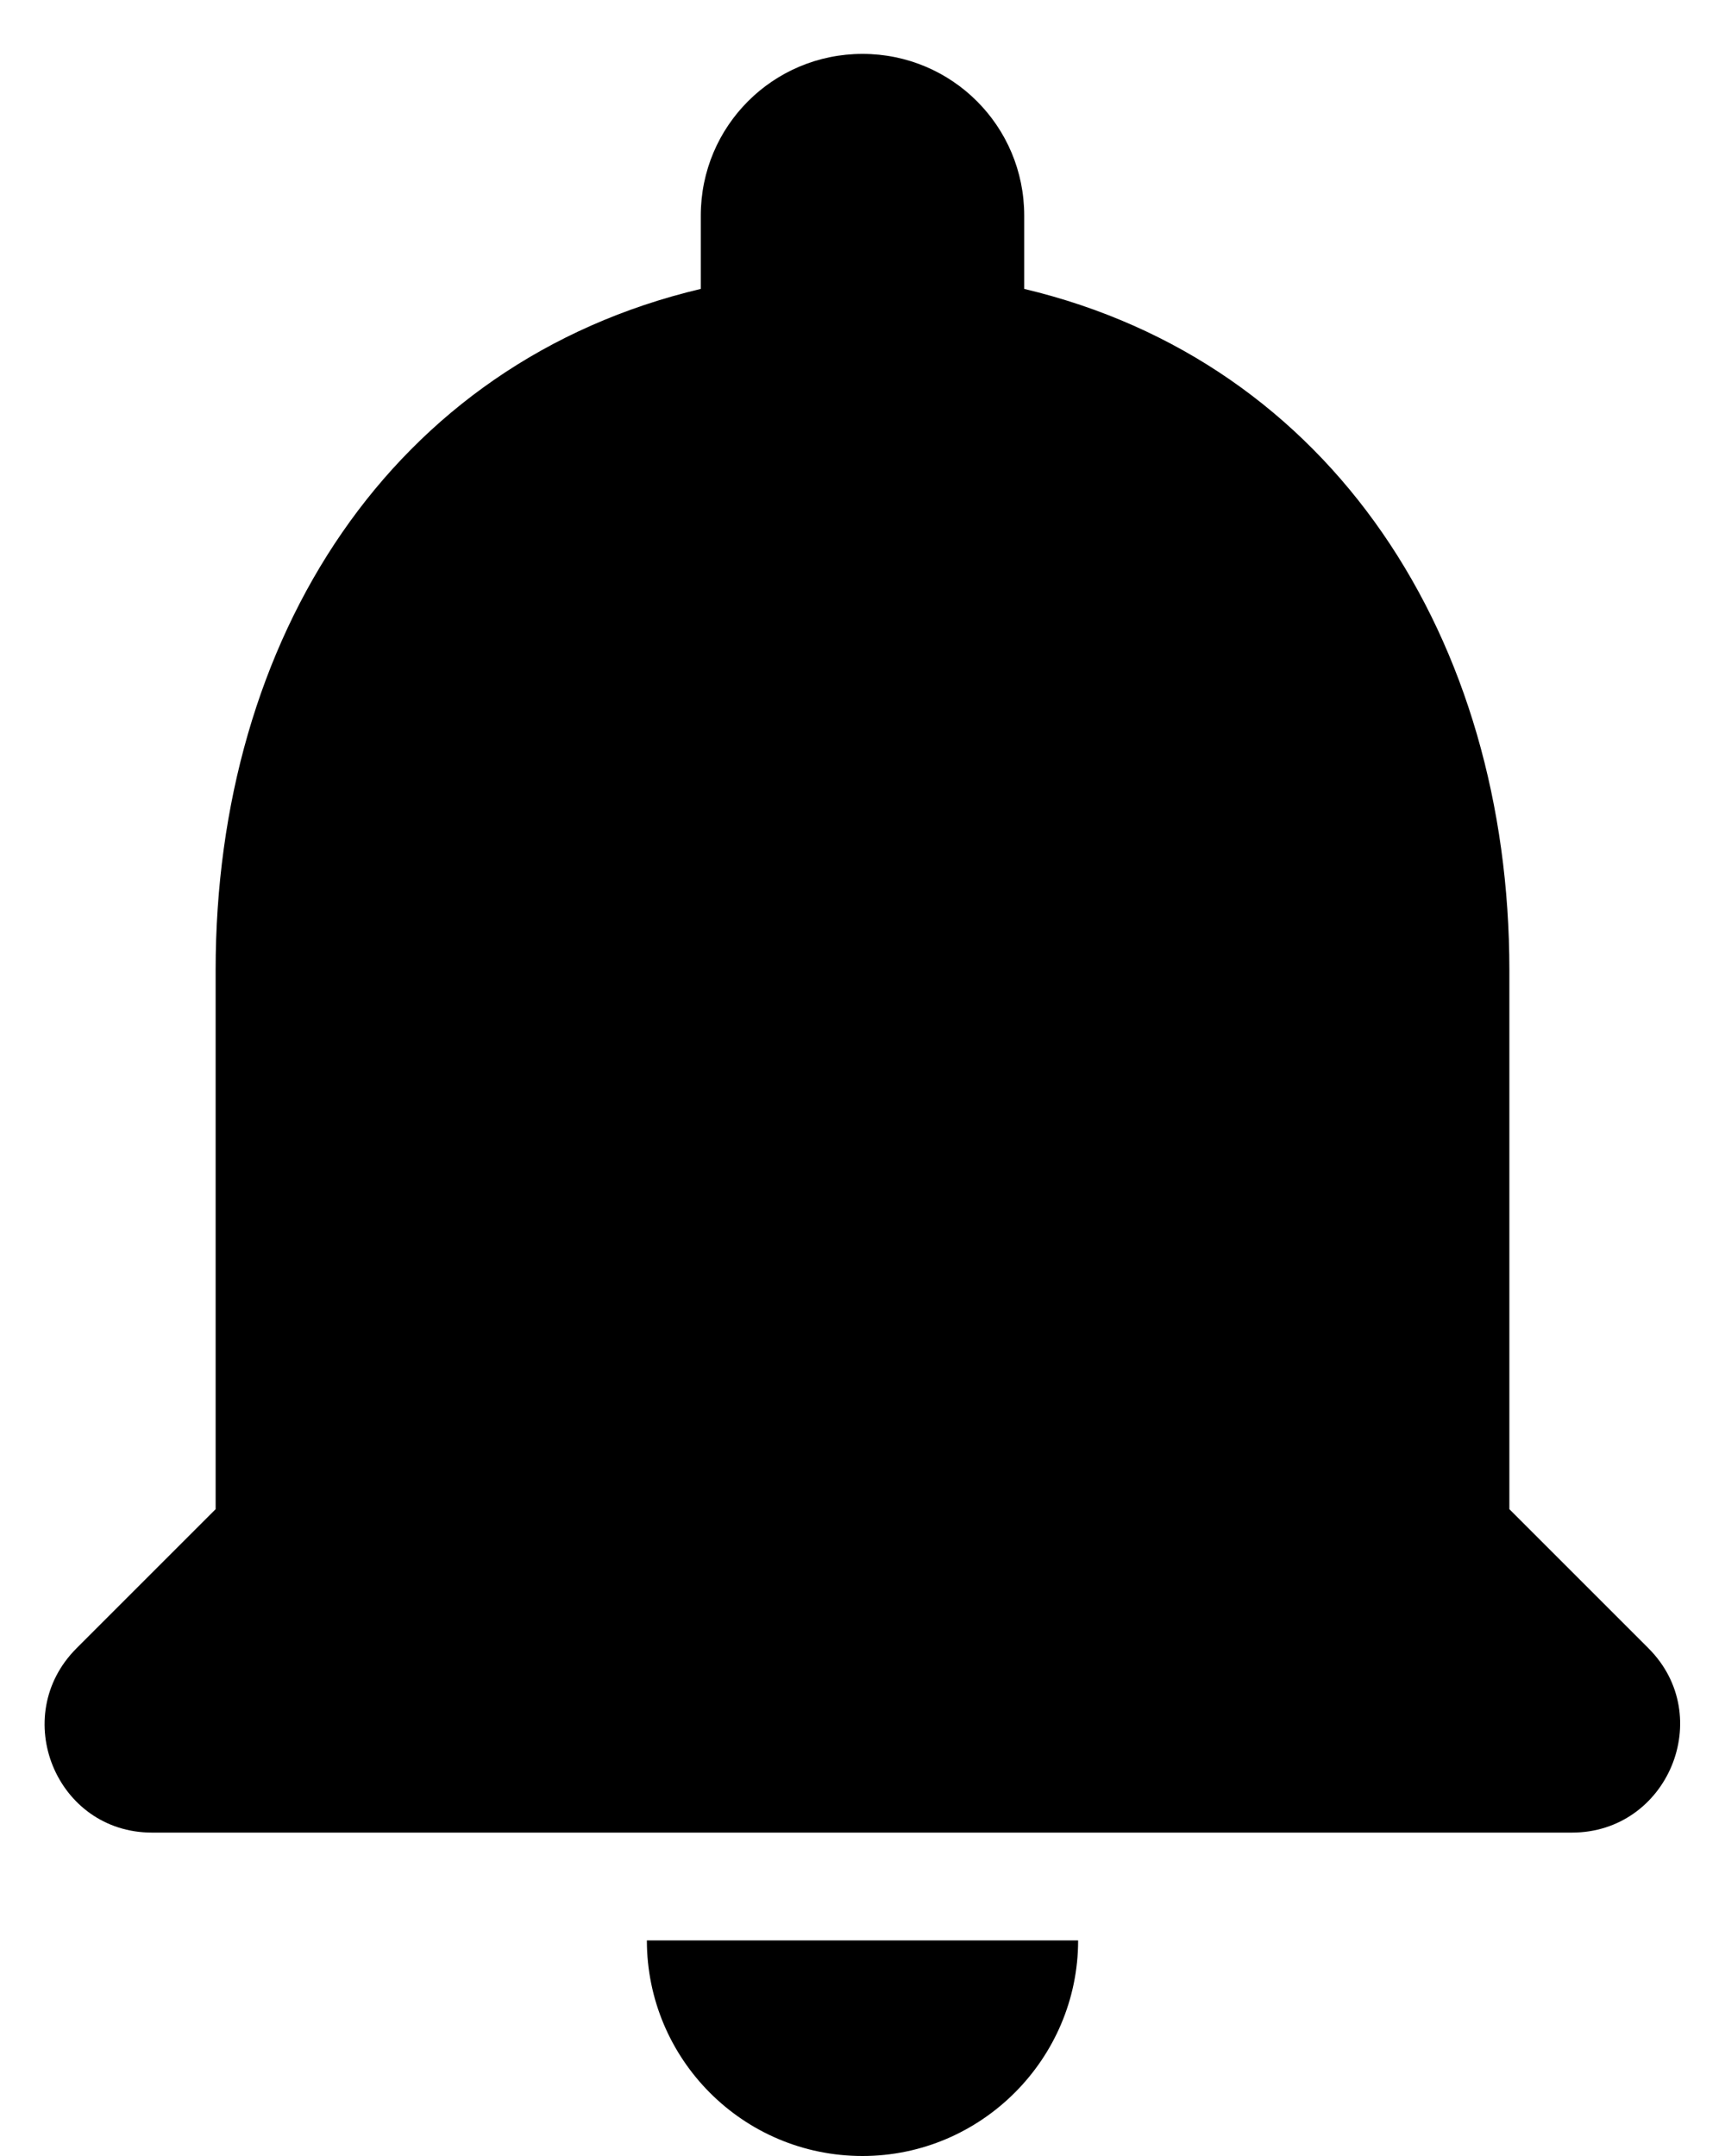<?xml version="1.0" encoding="UTF-8"?>
<svg width="16px" height="20px" viewBox="0 0 16 20" version="1.1" xmlns="http://www.w3.org/2000/svg" xmlns:xlink="http://www.w3.org/1999/xlink">
    <!-- Generator: Sketch 64 (93537) - https://sketch.com -->
    <title>icon-notice</title>
    <desc>Created with Sketch.</desc>
    <g id="Page-1" stroke="none" stroke-width="1" fill="none" fill-rule="evenodd">
        <g id="source" transform="translate(-204, -50)">
            <g id="icon-notice" transform="translate(200, 48)">
                <polygon id="Path" points="0 0 24 0 24 24 0 24"></polygon>
                <path d="M12,22 C13.1,22 14,21.1 14,20 L10,20 C10,21.1 10.89,22 12,22 Z M18,16 L18,11 C18,7.93 16.36,5.36 13.5,4.68 L13.5,4 C13.5,3.17 12.83,2.5 12,2.5 C11.17,2.5 10.5,3.17 10.5,4 L10.5,4.68 C7.63,5.36 6,7.92 6,11 L6,16 L4.71,17.29 C4.08,17.92 4.52,19 5.41,19 L18.58,19 C19.47,19 19.92,17.92 19.29,17.29 L18,16 Z" id="Shape" fill="#000000" fill-rule="nonzero"></path>
            </g>
        </g>
    </g>
</svg>